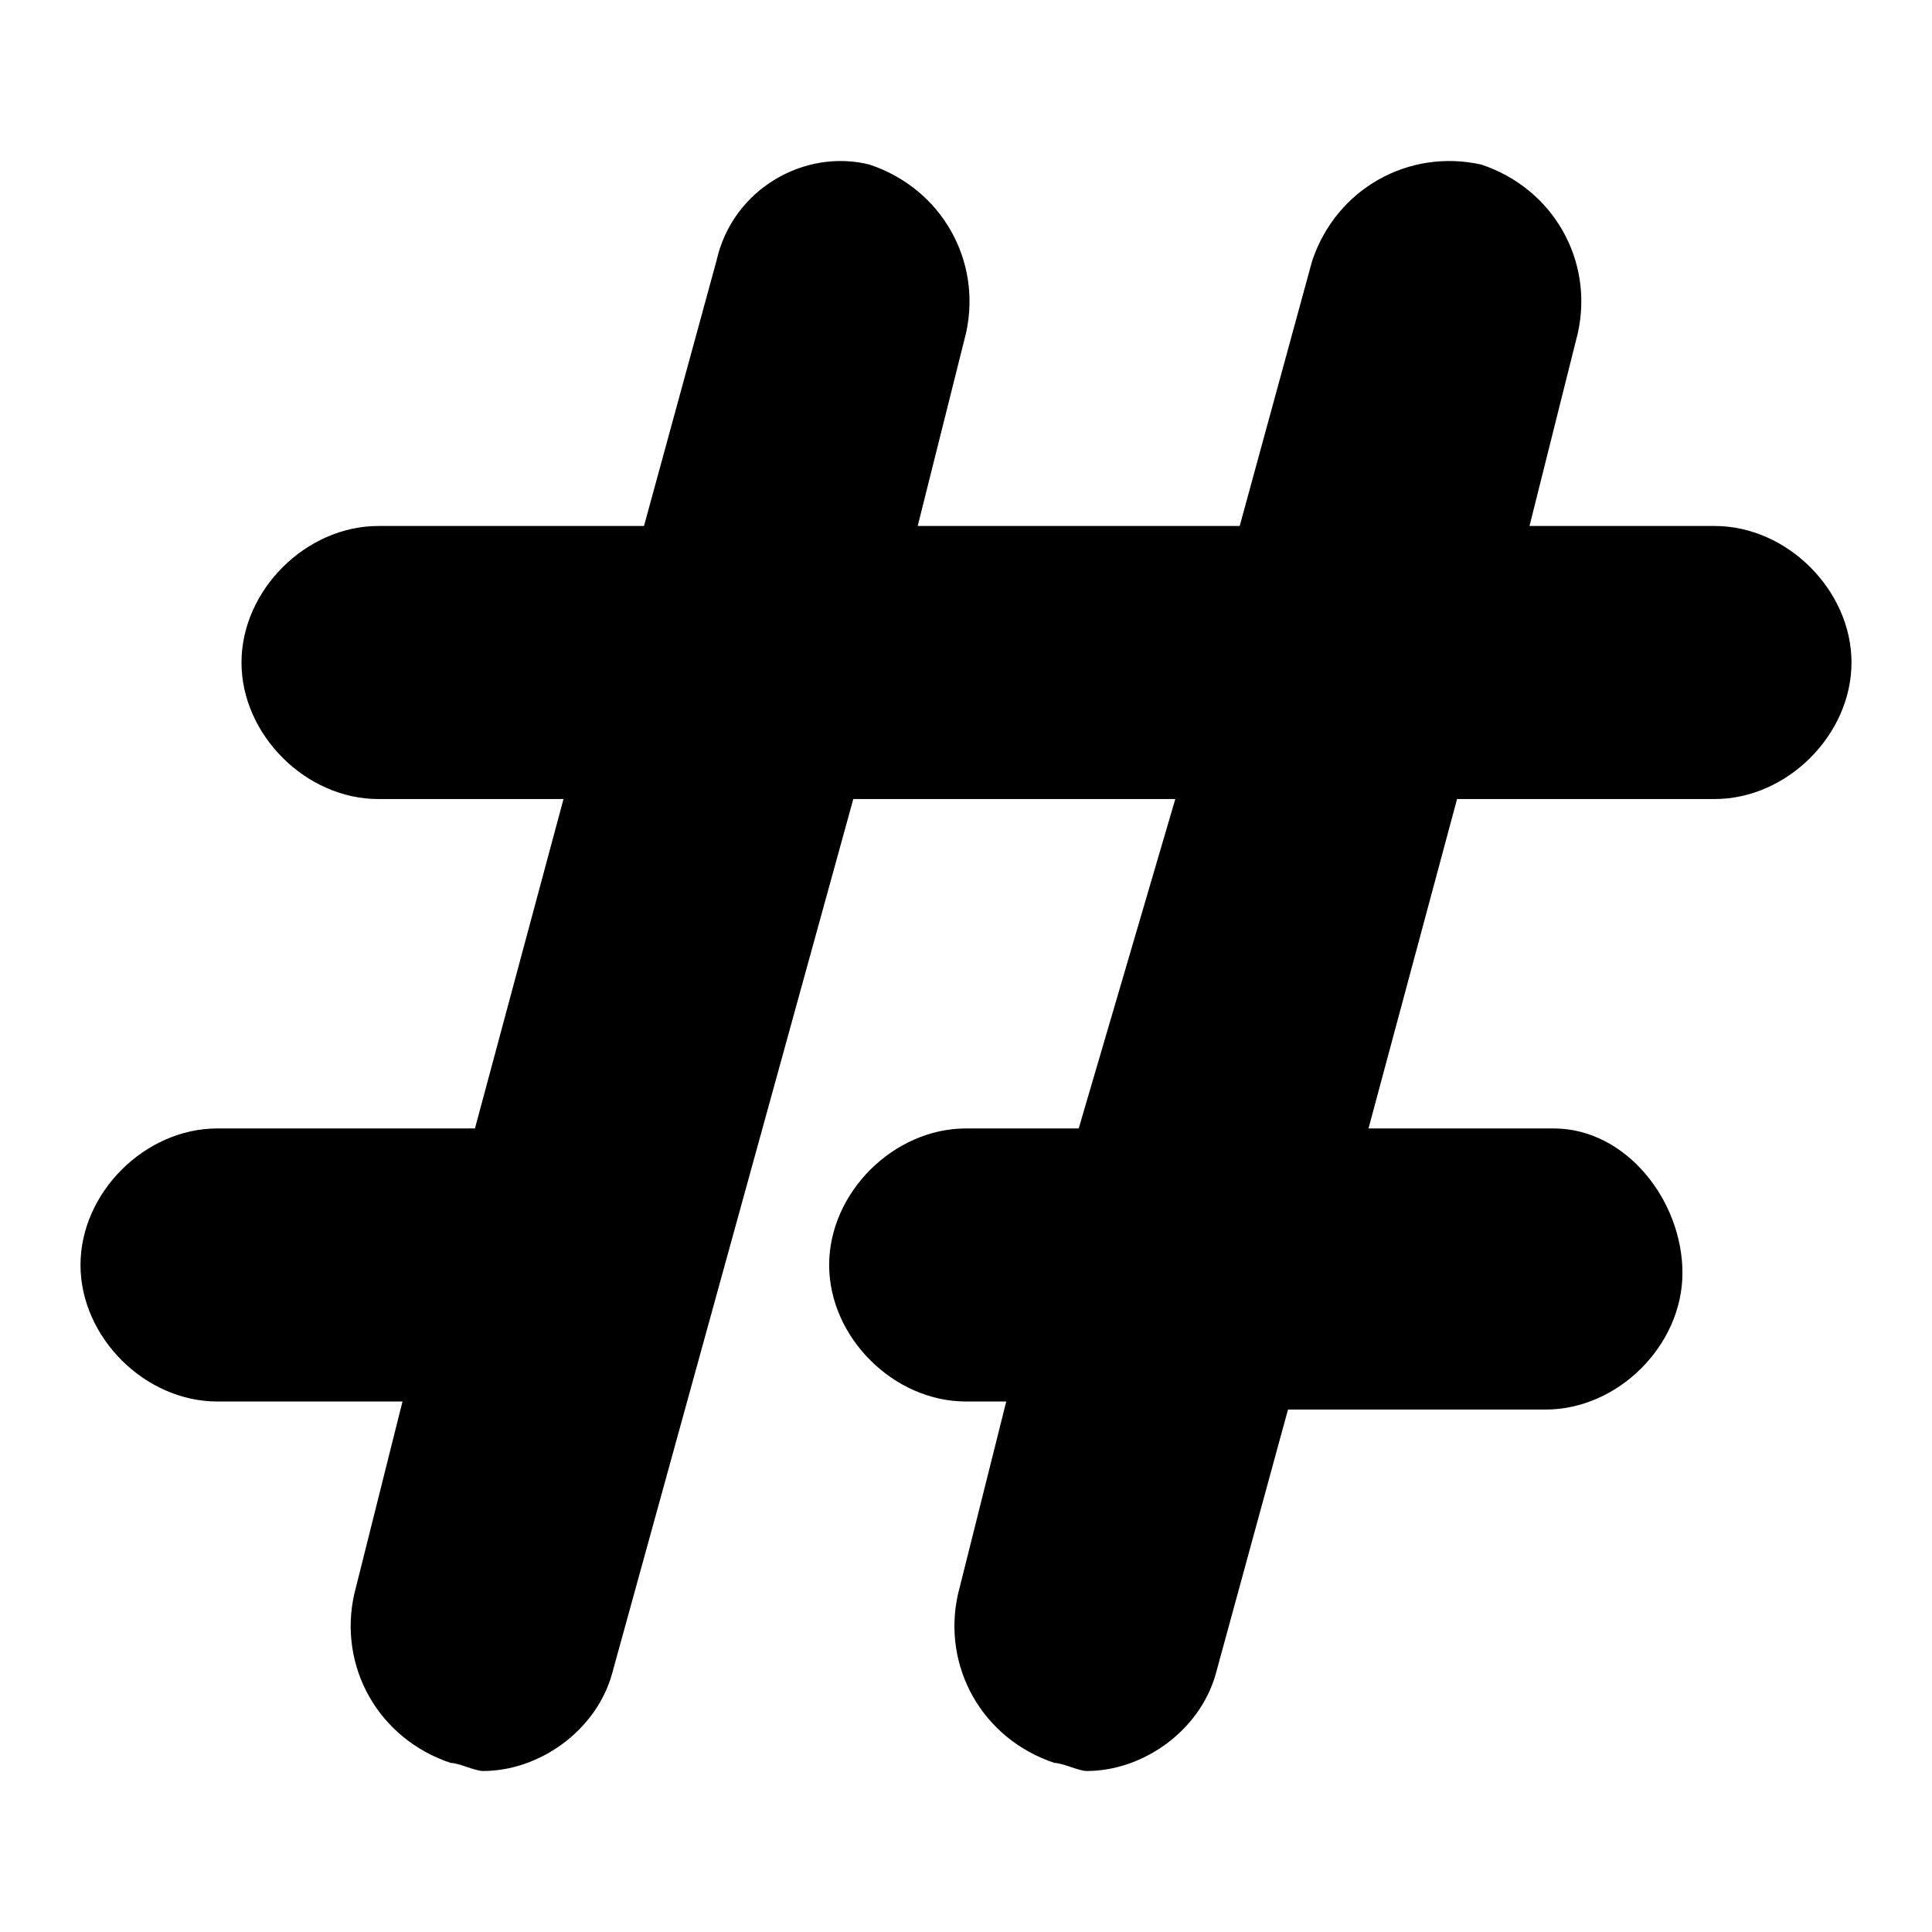 <svg xmlns="http://www.w3.org/2000/svg" width="24" height="24" fill="none" viewBox="0 0 24 24"><path fill="#000" d="M21.3 6.534H19L19.6 4.139C19.8 3.241 19.3 2.343 18.4 2.044C17.5 1.844 16.6 2.343 16.3 3.241L15.4 6.534H11.4L12 4.139C12.2 3.241 11.7 2.343 10.8 2.044C10 1.844 9.1 2.343 8.9 3.241L8 6.534H4.7C3.8 6.534 3 7.332 3 8.23C3 9.128 3.8 9.926 4.7 9.926H7L5.9 14.018H2.7C1.8 14.018 1 14.816 1 15.714C1 16.612 1.8 17.41 2.7 17.41H5L4.4 19.805C4.2 20.703 4.7 21.601 5.6 21.9C5.7 21.9 5.9 22 6 22C6.7 22 7.4 21.501 7.6 20.803L10.6 9.926H14.6L13.4 14.018H12C11.1 14.018 10.3 14.816 10.3 15.714C10.3 16.612 11.1 17.41 12 17.41H12.5L11.9 19.805C11.7 20.703 12.2 21.601 13.1 21.9C13.2 21.9 13.4 22 13.5 22C14.2 22 14.9 21.501 15.1 20.803L16 17.51H19.2C20.1 17.51 20.9 16.712 20.9 15.813C20.9 14.915 20.2 14.018 19.3 14.018H17L18.1 9.926H21.3C22.2 9.926 23 9.128 23 8.23C23 7.332 22.2 6.534 21.3 6.534Z"/></svg>